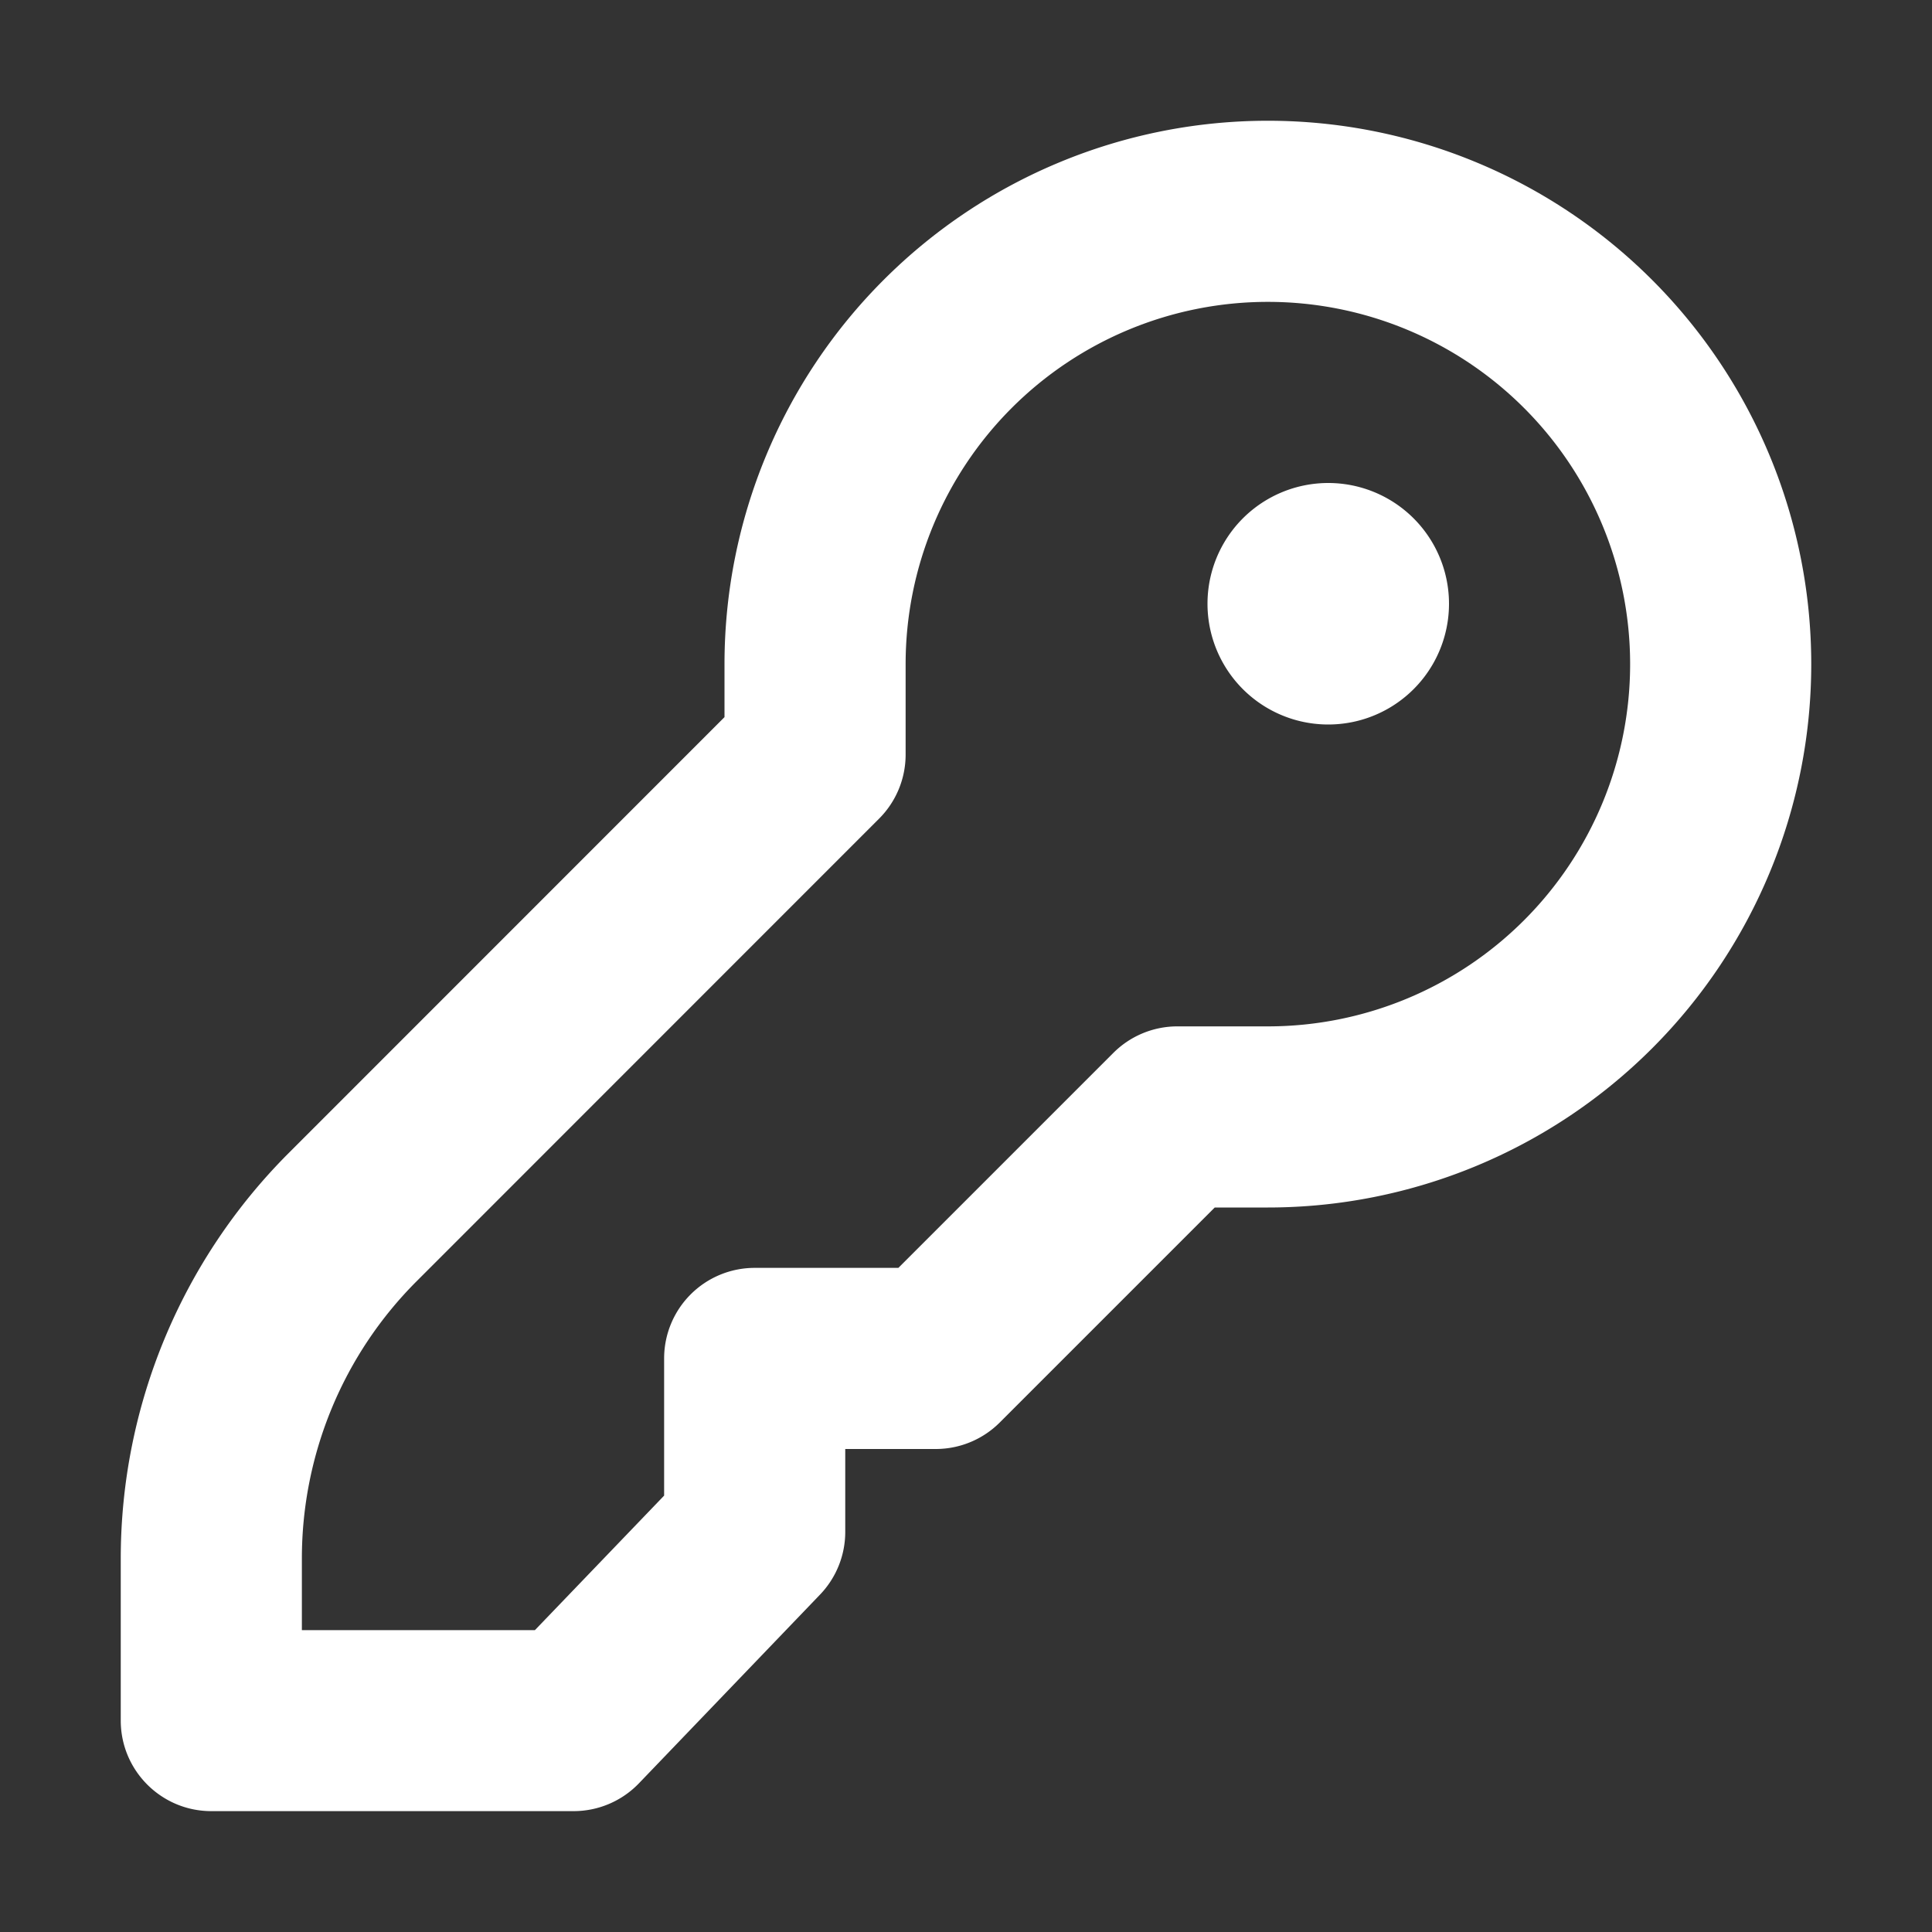 <svg xmlns="http://www.w3.org/2000/svg" width="32" height="32" fill="none" viewBox="0 0 16 16"><rect x="0" y="0" width="16" height="16" fill="#333333" stroke="none"/><path fill="none" d="M0 0h16v16H0z"/><path fill="#fff" fill-rule="evenodd" d="M7.5 5.5a3 3 0 1 1 3 3h-.75a.75.75 0 0 0-.53.22L7.44 10.5H6.25a.75.75 0 0 0-.75.75v1.136L4.43 13.5H2.5v-.593c0-.862.342-1.689.952-2.298L7.28 6.78a.75.75 0 0 0 .22-.53zm3-4.5A4.5 4.5 0 0 0 6 5.5v.439L2.39 9.55A4.75 4.75 0 0 0 1 12.906v1.343c0 .414.336.75.75.75h3a.75.75 0 0 0 .541-.23l1.5-1.563a.75.75 0 0 0 .209-.52V12h.75a.75.75 0 0 0 .53-.22L10.06 10h.44a4.5 4.5 0 1 0 0-9m.5 3a1 1 0 1 0 0 2 1 1 0 0 0 0-2" clip-rule="evenodd"/></svg>